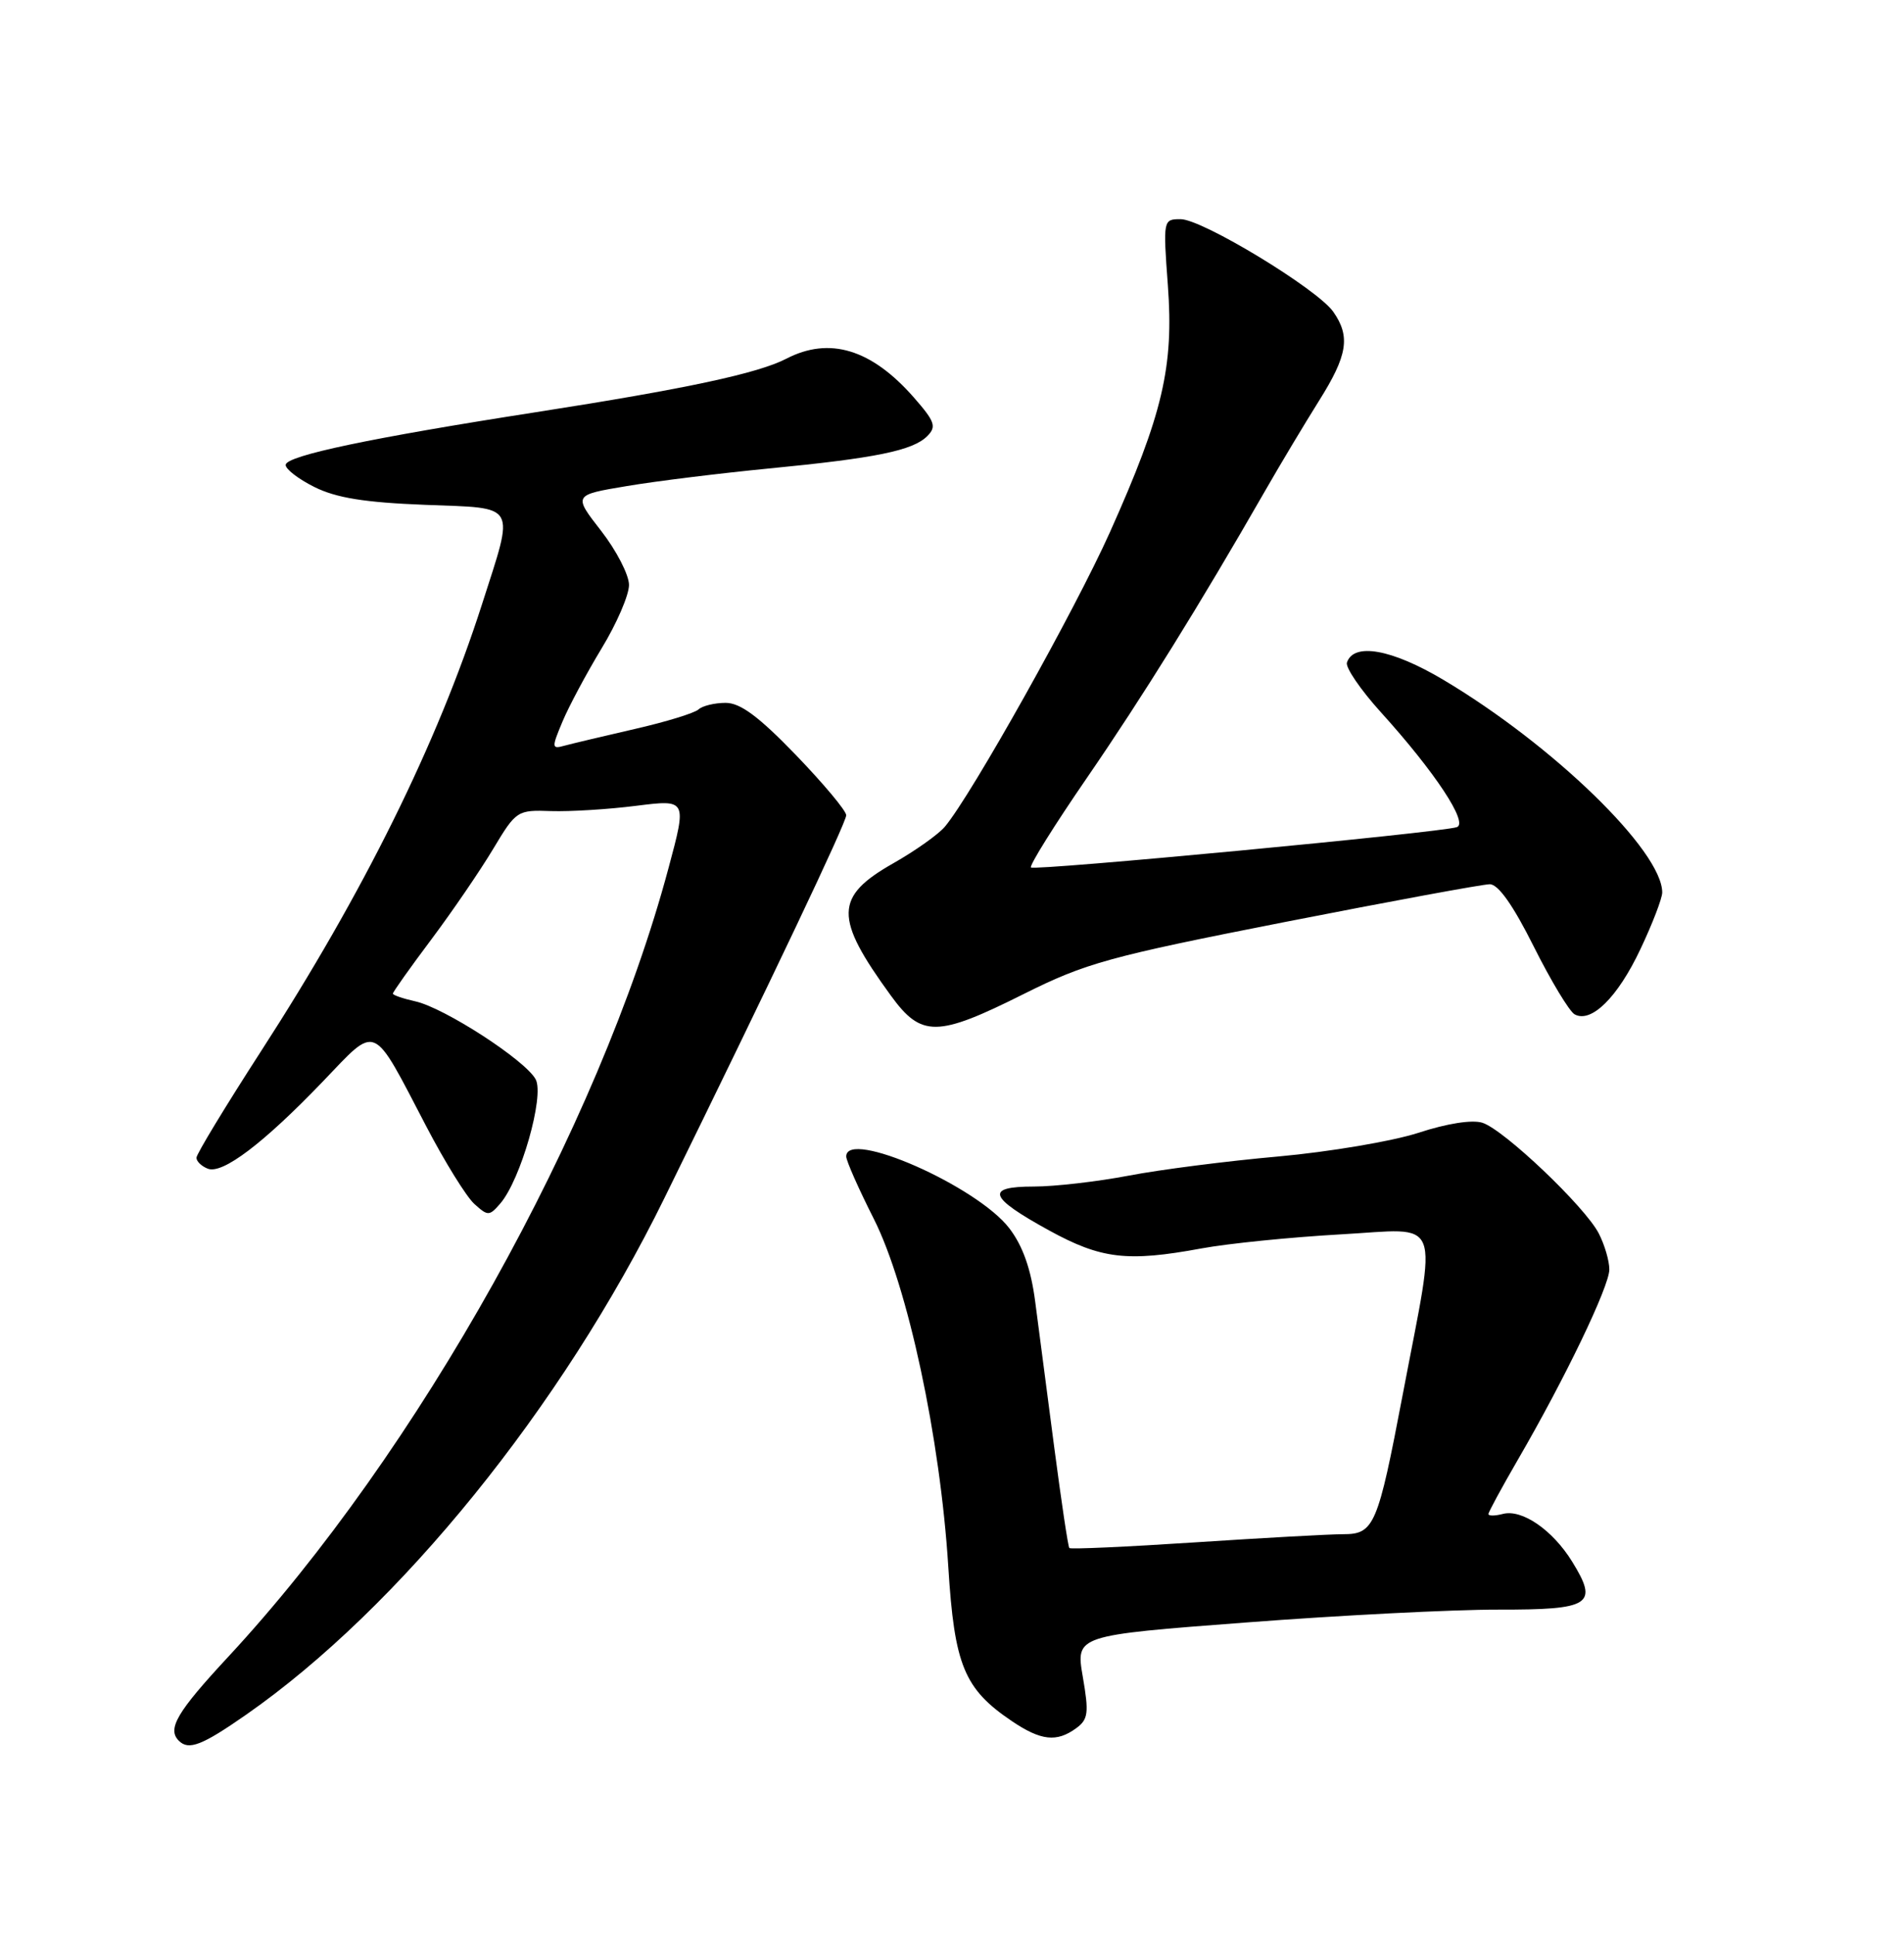 <?xml version="1.0" encoding="UTF-8" standalone="no"?>
<!DOCTYPE svg PUBLIC "-//W3C//DTD SVG 1.1//EN" "http://www.w3.org/Graphics/SVG/1.1/DTD/svg11.dtd" >
<svg xmlns="http://www.w3.org/2000/svg" xmlns:xlink="http://www.w3.org/1999/xlink" version="1.1" viewBox="0 0 252 256">
 <g >
 <path fill="currentColor"
d=" M 32.58 226.88 C 52.85 212.75 74.35 186.20 87.95 158.50 C 102.12 129.66 112.00 108.85 112.00 107.87 C 112.00 107.28 109.00 103.70 105.34 99.90 C 100.41 94.80 97.99 93.00 96.04 93.00 C 94.59 93.00 92.97 93.39 92.45 93.87 C 91.93 94.35 88.12 95.52 84.00 96.46 C 79.88 97.41 75.69 98.40 74.70 98.67 C 73.01 99.14 72.99 98.95 74.45 95.47 C 75.30 93.44 77.63 89.09 79.62 85.80 C 81.62 82.52 83.25 78.74 83.25 77.40 C 83.25 76.07 81.59 72.85 79.56 70.24 C 75.87 65.50 75.87 65.50 82.94 64.32 C 86.83 63.66 95.30 62.62 101.76 61.99 C 115.90 60.62 120.81 59.62 122.72 57.71 C 123.98 56.45 123.75 55.79 120.94 52.58 C 115.33 46.19 109.78 44.51 104.08 47.46 C 100.30 49.41 90.84 51.44 71.00 54.53 C 49.07 57.94 37.92 60.29 37.81 61.50 C 37.76 62.05 39.47 63.37 41.61 64.44 C 44.51 65.88 48.26 66.49 56.30 66.80 C 68.62 67.28 68.13 66.42 63.78 80.00 C 57.88 98.37 48.13 118.10 34.53 139.12 C 29.84 146.38 26.00 152.71 26.00 153.19 C 26.00 153.67 26.68 154.32 27.51 154.64 C 29.46 155.39 34.89 151.27 42.74 143.09 C 50.02 135.50 49.15 135.12 56.42 149.04 C 58.87 153.74 61.73 158.35 62.78 159.30 C 64.57 160.92 64.76 160.92 66.20 159.26 C 68.91 156.14 72.08 145.03 70.90 142.82 C 69.56 140.30 58.79 133.33 54.95 132.49 C 53.33 132.13 52.00 131.67 52.00 131.47 C 52.00 131.26 54.29 128.03 57.09 124.30 C 59.89 120.56 63.57 115.17 65.27 112.33 C 68.32 107.25 68.45 107.16 72.94 107.32 C 75.45 107.40 80.52 107.09 84.21 106.62 C 90.92 105.78 90.92 105.78 88.48 114.86 C 79.28 149.25 55.29 192.21 30.19 219.24 C 23.41 226.54 22.10 228.77 23.67 230.33 C 24.97 231.64 26.74 230.95 32.58 226.88 Z  M 142.44 228.67 C 144.03 227.50 144.14 226.66 143.31 221.86 C 142.37 216.39 142.37 216.39 164.94 214.68 C 177.35 213.73 192.35 212.97 198.28 212.98 C 210.56 213.00 211.60 212.33 208.08 206.63 C 205.49 202.44 201.44 199.65 198.90 200.32 C 197.85 200.59 197.00 200.60 197.00 200.33 C 197.00 200.07 198.75 196.85 200.88 193.17 C 207.11 182.45 213.00 170.21 213.00 167.97 C 213.00 166.83 212.37 164.69 211.60 163.20 C 209.77 159.65 199.05 149.47 196.20 148.56 C 194.84 148.13 191.51 148.65 187.73 149.89 C 184.30 151.00 175.97 152.41 169.21 153.02 C 162.45 153.62 153.53 154.76 149.37 155.56 C 145.22 156.35 139.58 157.00 136.83 157.00 C 130.34 157.00 130.83 158.40 138.84 162.80 C 145.75 166.59 149.20 167.00 159.00 165.19 C 162.57 164.53 170.85 163.70 177.40 163.33 C 191.09 162.58 190.24 160.40 185.66 184.50 C 182.35 201.88 181.88 203.00 177.77 203.00 C 175.97 203.00 167.15 203.49 158.16 204.08 C 149.17 204.67 141.69 205.01 141.53 204.83 C 141.36 204.65 140.47 198.65 139.53 191.50 C 138.60 184.35 137.47 175.67 137.01 172.22 C 136.45 167.91 135.37 164.86 133.60 162.54 C 129.34 156.95 112.00 149.32 112.00 153.02 C 112.00 153.59 113.64 157.30 115.65 161.27 C 120.15 170.20 124.44 190.23 125.51 207.32 C 126.32 220.36 127.61 223.47 133.92 227.73 C 137.78 230.33 139.85 230.56 142.44 228.67 Z  M 135.50 131.52 C 143.71 127.42 146.75 126.58 169.99 122.01 C 184.01 119.26 196.24 117.00 197.18 117.00 C 198.30 117.00 200.27 119.78 203.00 125.25 C 205.27 129.78 207.70 133.81 208.40 134.21 C 210.59 135.43 214.10 131.98 217.10 125.62 C 218.70 122.25 220.00 118.86 220.00 118.09 C 220.00 112.61 205.55 98.58 191.03 89.95 C 184.19 85.88 179.15 84.99 178.27 87.67 C 178.06 88.32 180.08 91.28 182.77 94.25 C 189.93 102.16 194.40 108.93 192.81 109.45 C 190.60 110.17 136.91 115.25 136.45 114.78 C 136.21 114.54 139.54 109.20 143.86 102.92 C 151.23 92.19 158.76 80.08 167.41 65.00 C 169.46 61.42 172.69 56.04 174.57 53.04 C 178.36 47.02 178.76 44.53 176.46 41.25 C 174.35 38.24 159.12 29.00 156.26 29.00 C 153.95 29.00 153.93 29.07 154.57 37.75 C 155.37 48.53 153.90 54.79 146.91 70.40 C 142.28 80.73 128.59 105.17 125.07 109.37 C 124.21 110.40 121.13 112.58 118.24 114.22 C 110.43 118.65 110.38 121.40 117.92 131.75 C 121.95 137.28 124.03 137.26 135.50 131.52 Z "/>
</g>
</svg>
